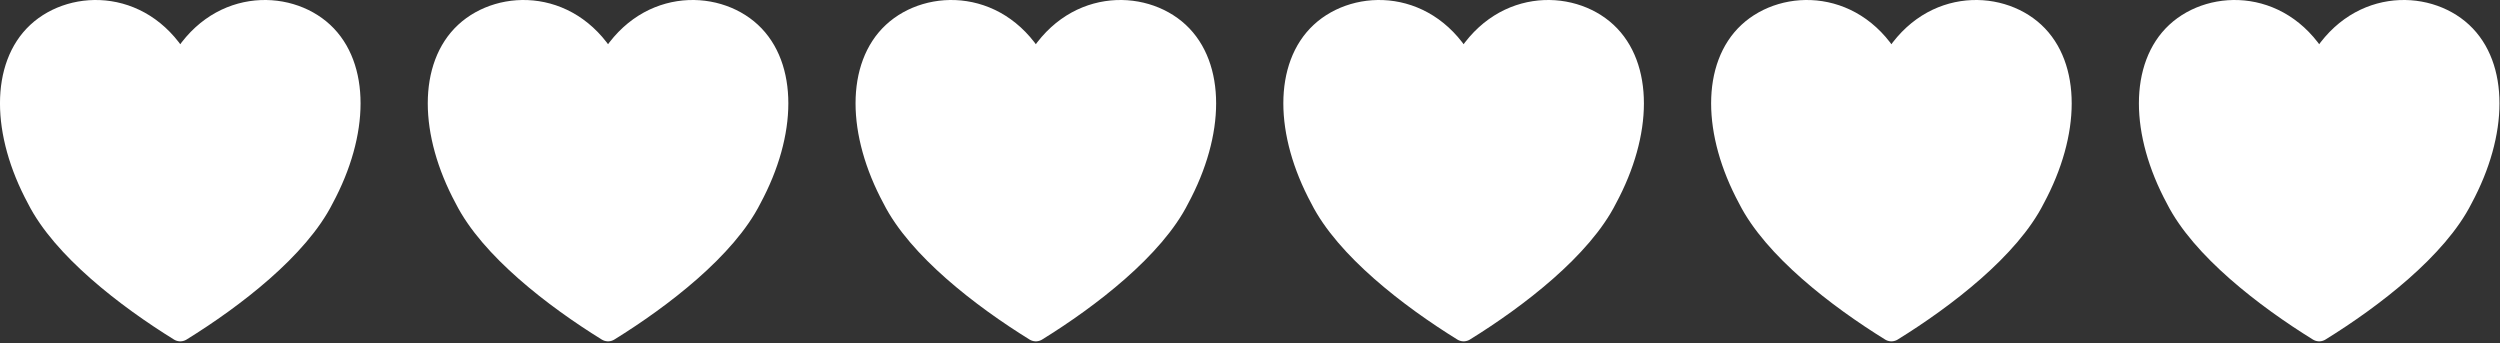 <?xml version="1.0" encoding="UTF-8" standalone="no"?>
<!DOCTYPE svg PUBLIC "-//W3C//DTD SVG 1.1//EN" "http://www.w3.org/Graphics/SVG/1.1/DTD/svg11.dtd">
<svg width="100%" height="100%" viewBox="0 0 437 60" version="1.1" xmlns="http://www.w3.org/2000/svg" xmlns:xlink="http://www.w3.org/1999/xlink" xml:space="preserve" xmlns:serif="http://www.serif.com/" style="fill-rule:evenodd;clip-rule:evenodd;stroke-linecap:round;stroke-linejoin:round;stroke-miterlimit:1.5;">
    <rect x="0" y="0" width="437" height="60" fill="#333333" stroke="none"/>
    <g transform="matrix(1,0,0,1,-63.205,-70.698)">
        <g transform="matrix(1,0,0,1,50.124,0)">
            <g transform="matrix(1,0,0,1,0,-90.492)">
                <g transform="matrix(1,0,0,1,-24.573,85.107)">
                    <path d="M69.166,87.689C75.361,76.195 87.752,76.195 93.948,81.942C100.144,87.689 100.144,99.182 93.948,110.676C89.611,119.296 78.459,127.916 69.166,133.663C59.873,127.916 48.721,119.296 44.384,110.676C38.188,99.182 38.188,87.689 44.384,81.942C50.579,76.195 62.97,76.195 69.166,87.689Z" style="fill:white;stroke:white;stroke-width:4.17px;"/>
                </g>
                <g transform="matrix(1,0,0,1,50.203,85.107)">
                    <path d="M69.166,87.689C75.361,76.195 87.752,76.195 93.948,81.942C100.144,87.689 100.144,99.182 93.948,110.676C89.611,119.296 78.459,127.916 69.166,133.663C59.873,127.916 48.721,119.296 44.384,110.676C38.188,99.182 38.188,87.689 44.384,81.942C50.579,76.195 62.97,76.195 69.166,87.689Z" style="fill:white;stroke:white;stroke-width:4.17px;"/>
                </g>
                <g transform="matrix(1,0,0,1,124.98,85.107)">
                    <path d="M69.166,87.689C75.361,76.195 87.752,76.195 93.948,81.942C100.144,87.689 100.144,99.182 93.948,110.676C89.611,119.296 78.459,127.916 69.166,133.663C59.873,127.916 48.721,119.296 44.384,110.676C38.188,99.182 38.188,87.689 44.384,81.942C50.579,76.195 62.97,76.195 69.166,87.689Z" style="fill:white;stroke:white;stroke-width:4.17px;"/>
                </g>
                <g transform="matrix(1,0,0,1,199.757,85.107)">
                    <path d="M69.166,87.689C75.361,76.195 87.752,76.195 93.948,81.942C100.144,87.689 100.144,99.182 93.948,110.676C89.611,119.296 78.459,127.916 69.166,133.663C59.873,127.916 48.721,119.296 44.384,110.676C38.188,99.182 38.188,87.689 44.384,81.942C50.579,76.195 62.97,76.195 69.166,87.689Z" style="fill:white;stroke:white;stroke-width:4.17px;"/>
                </g>
                <g transform="matrix(1,0,0,1,274.534,85.107)">
                    <path d="M69.166,87.689C75.361,76.195 87.752,76.195 93.948,81.942C100.144,87.689 100.144,99.182 93.948,110.676C89.611,119.296 78.459,127.916 69.166,133.663C59.873,127.916 48.721,119.296 44.384,110.676C38.188,99.182 38.188,87.689 44.384,81.942C50.579,76.195 62.97,76.195 69.166,87.689Z" style="fill:white;stroke:white;stroke-width:4.17px;"/>
                </g>
                <g transform="matrix(1,0,0,1,349.31,85.107)">
                    <path d="M69.166,87.689C75.361,76.195 87.752,76.195 93.948,81.942C100.144,87.689 100.144,99.182 93.948,110.676C89.611,119.296 78.459,127.916 69.166,133.663C59.873,127.916 48.721,119.296 44.384,110.676C38.188,99.182 38.188,87.689 44.384,81.942C50.579,76.195 62.97,76.195 69.166,87.689Z" style="fill:white;stroke:white;stroke-width:4.17px;"/>
                </g>
            </g>
        </g>
    </g>
</svg>
